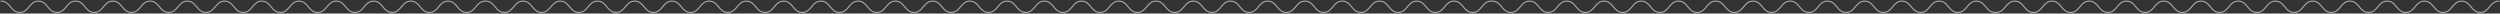 <svg width="2213" height="12" viewBox="0 0 2213 12" fill="none" xmlns="http://www.w3.org/2000/svg">
<rect x="0" y="0" width="2213" height="12" fill="#333333" stroke="none"/>
<path opacity="0.6" d="M1 1C9.244 1 9.244 11 17.488 11C25.732 11 25.732 1 33.976 1C42.22 1 42.22 11 50.444 11C58.689 11 58.689 1 66.913 1C75.157 1 75.157 11 83.382 11C91.626 11 91.626 1 99.869 1C108.113 1 108.113 11 116.358 11C124.601 11 124.601 1 132.845 1C141.089 1 141.089 11 149.334 11C157.577 11 157.577 1 165.821 1C174.065 1 174.065 11 182.309 11C190.553 11 190.553 1 198.797 1C207.041 1 207.041 11 215.266 11C223.51 11 223.51 1 231.734 1C239.978 1 239.978 11 248.203 11C256.447 11 256.447 1 264.69 1C272.935 1 272.935 11 281.179 11C289.422 11 289.422 1 297.666 1C305.911 1 305.911 11 314.155 11C322.398 11 322.398 1 330.642 1C338.886 1 338.886 11 347.13 11C355.374 11 355.374 1 363.618 1C371.862 1 371.862 11 380.087 11C388.331 11 388.331 1 396.556 1C404.8 1 404.8 11 413.024 11C421.268 11 421.268 1 429.512 1M430 1C438.244 1 438.244 11 446.488 11C454.732 11 454.732 1 462.976 1C471.22 1 471.22 11 479.444 11C487.689 11 487.689 1 495.913 1C504.157 1 504.157 11 512.382 11C520.626 11 520.626 1 528.869 1C537.113 1 537.113 11 545.358 11C553.601 11 553.601 1 561.845 1C570.089 1 570.089 11 578.333 11C586.577 11 586.577 1 594.821 1C603.065 1 603.065 11 611.309 11C619.553 11 619.553 1 627.797 1C636.041 1 636.041 11 644.266 11C652.51 11 652.51 1 660.734 1C668.978 1 668.978 11 677.203 11C685.447 11 685.447 1 693.69 1C701.935 1 701.935 11 710.179 11C718.422 11 718.422 1 726.666 1C734.911 1 734.911 11 743.155 11C751.398 11 751.398 1 759.642 1C767.886 1 767.886 11 776.13 11C784.374 11 784.374 1 792.618 1C800.862 1 800.862 11 809.087 11C817.331 11 817.331 1 825.555 1C833.8 1 833.8 11 842.024 11C850.268 11 850.268 1 858.512 1C866.756 1 866.756 11 875 11C883.244 11 883.244 1 891.488 1C899.732 1 899.732 11 907.976 11C916.22 11 916.22 1 924.444 1C932.689 1 932.689 11 940.913 11C949.157 11 949.157 1 957.382 1C965.626 1 965.626 11 973.869 11C982.113 11 982.113 1 990.358 1C998.601 1 998.601 11 1006.85 11C1015.09 11 1015.09 1 1023.33 1C1031.58 1 1031.58 11 1039.82 11C1048.07 11 1048.07 1 1056.31 1C1064.55 1 1064.55 11 1072.8 11C1081.04 11 1081.04 1 1089.27 1C1097.51 1 1097.51 11 1105.73 11C1113.98 11 1113.98 1 1122.2 1C1130.45 1 1130.45 11 1138.69 11C1146.93 11 1146.93 1 1155.18 1C1163.42 1 1163.42 11 1171.67 11C1179.91 11 1179.91 1 1188.15 1C1196.4 1 1196.4 11 1204.64 11C1212.89 11 1212.89 1 1221.13 1C1229.37 1 1229.37 11 1237.62 11C1245.86 11 1245.86 1 1254.09 1C1262.33 1 1262.33 11 1270.56 11C1278.8 11 1278.8 1 1287.02 1C1295.27 1 1295.27 11 1303.51 11C1311.76 11 1311.76 1 1320 1M1321 1C1329.24 1 1329.24 11 1337.49 11C1345.73 11 1345.73 1 1353.98 1C1362.22 1 1362.22 11 1370.44 11C1378.69 11 1378.69 1 1386.91 1C1395.16 1 1395.16 11 1403.38 11C1411.63 11 1411.63 1 1419.87 1C1428.11 1 1428.11 11 1436.36 11C1444.6 11 1444.6 1 1452.85 1C1461.09 1 1461.09 11 1469.33 11C1477.58 11 1477.58 1 1485.82 1C1494.07 1 1494.07 11 1502.31 11C1510.55 11 1510.55 1 1518.8 1C1527.04 1 1527.04 11 1535.27 11C1543.51 11 1543.51 1 1551.73 1C1559.98 1 1559.98 11 1568.2 11C1576.45 11 1576.45 1 1584.69 1C1592.93 1 1592.93 11 1601.18 11C1609.42 11 1609.42 1 1617.67 1C1625.91 1 1625.91 11 1634.15 11C1642.4 11 1642.4 1 1650.64 1C1658.89 1 1658.89 11 1667.13 11C1675.37 11 1675.37 1 1683.62 1C1691.86 1 1691.86 11 1700.09 11C1708.33 11 1708.33 1 1716.56 1C1724.8 1 1724.8 11 1733.02 11C1741.27 11 1741.27 1 1749.51 1C1757.76 1 1757.76 11 1766 11M1767 11C1775.24 11 1775.24 1 1783.49 1C1791.73 1 1791.73 11 1799.98 11C1808.22 11 1808.22 1 1816.44 1C1824.69 1 1824.69 11 1832.91 11C1841.16 11 1841.16 1 1849.38 1C1857.63 1 1857.63 11 1865.87 11C1874.11 11 1874.11 1 1882.36 1C1890.6 1 1890.6 11 1898.85 11C1907.09 11 1907.09 1 1915.33 1C1923.58 1 1923.58 11 1931.82 11C1940.07 11 1940.07 1 1948.31 1C1956.55 1 1956.55 11 1964.8 11C1973.04 11 1973.04 1 1981.27 1C1989.51 1 1989.51 11 1997.73 11C2005.98 11 2005.98 1 2014.2 1C2022.45 1 2022.45 11 2030.69 11C2038.93 11 2038.93 1 2047.18 1C2055.42 1 2055.42 11 2063.67 11C2071.91 11 2071.91 1 2080.15 1C2088.4 1 2088.4 11 2096.64 11C2104.89 11 2104.89 1 2113.13 1C2121.37 1 2121.37 11 2129.62 11C2137.86 11 2137.86 1 2146.09 1C2154.33 1 2154.33 11 2162.56 11C2170.8 11 2170.8 1 2179.02 1C2187.27 1 2187.27 11 2195.51 11C2203.76 11 2203.76 1 2212 1" stroke="#F5F6F7" stroke-miterlimit="10" stroke-linecap="square"/>
</svg>
